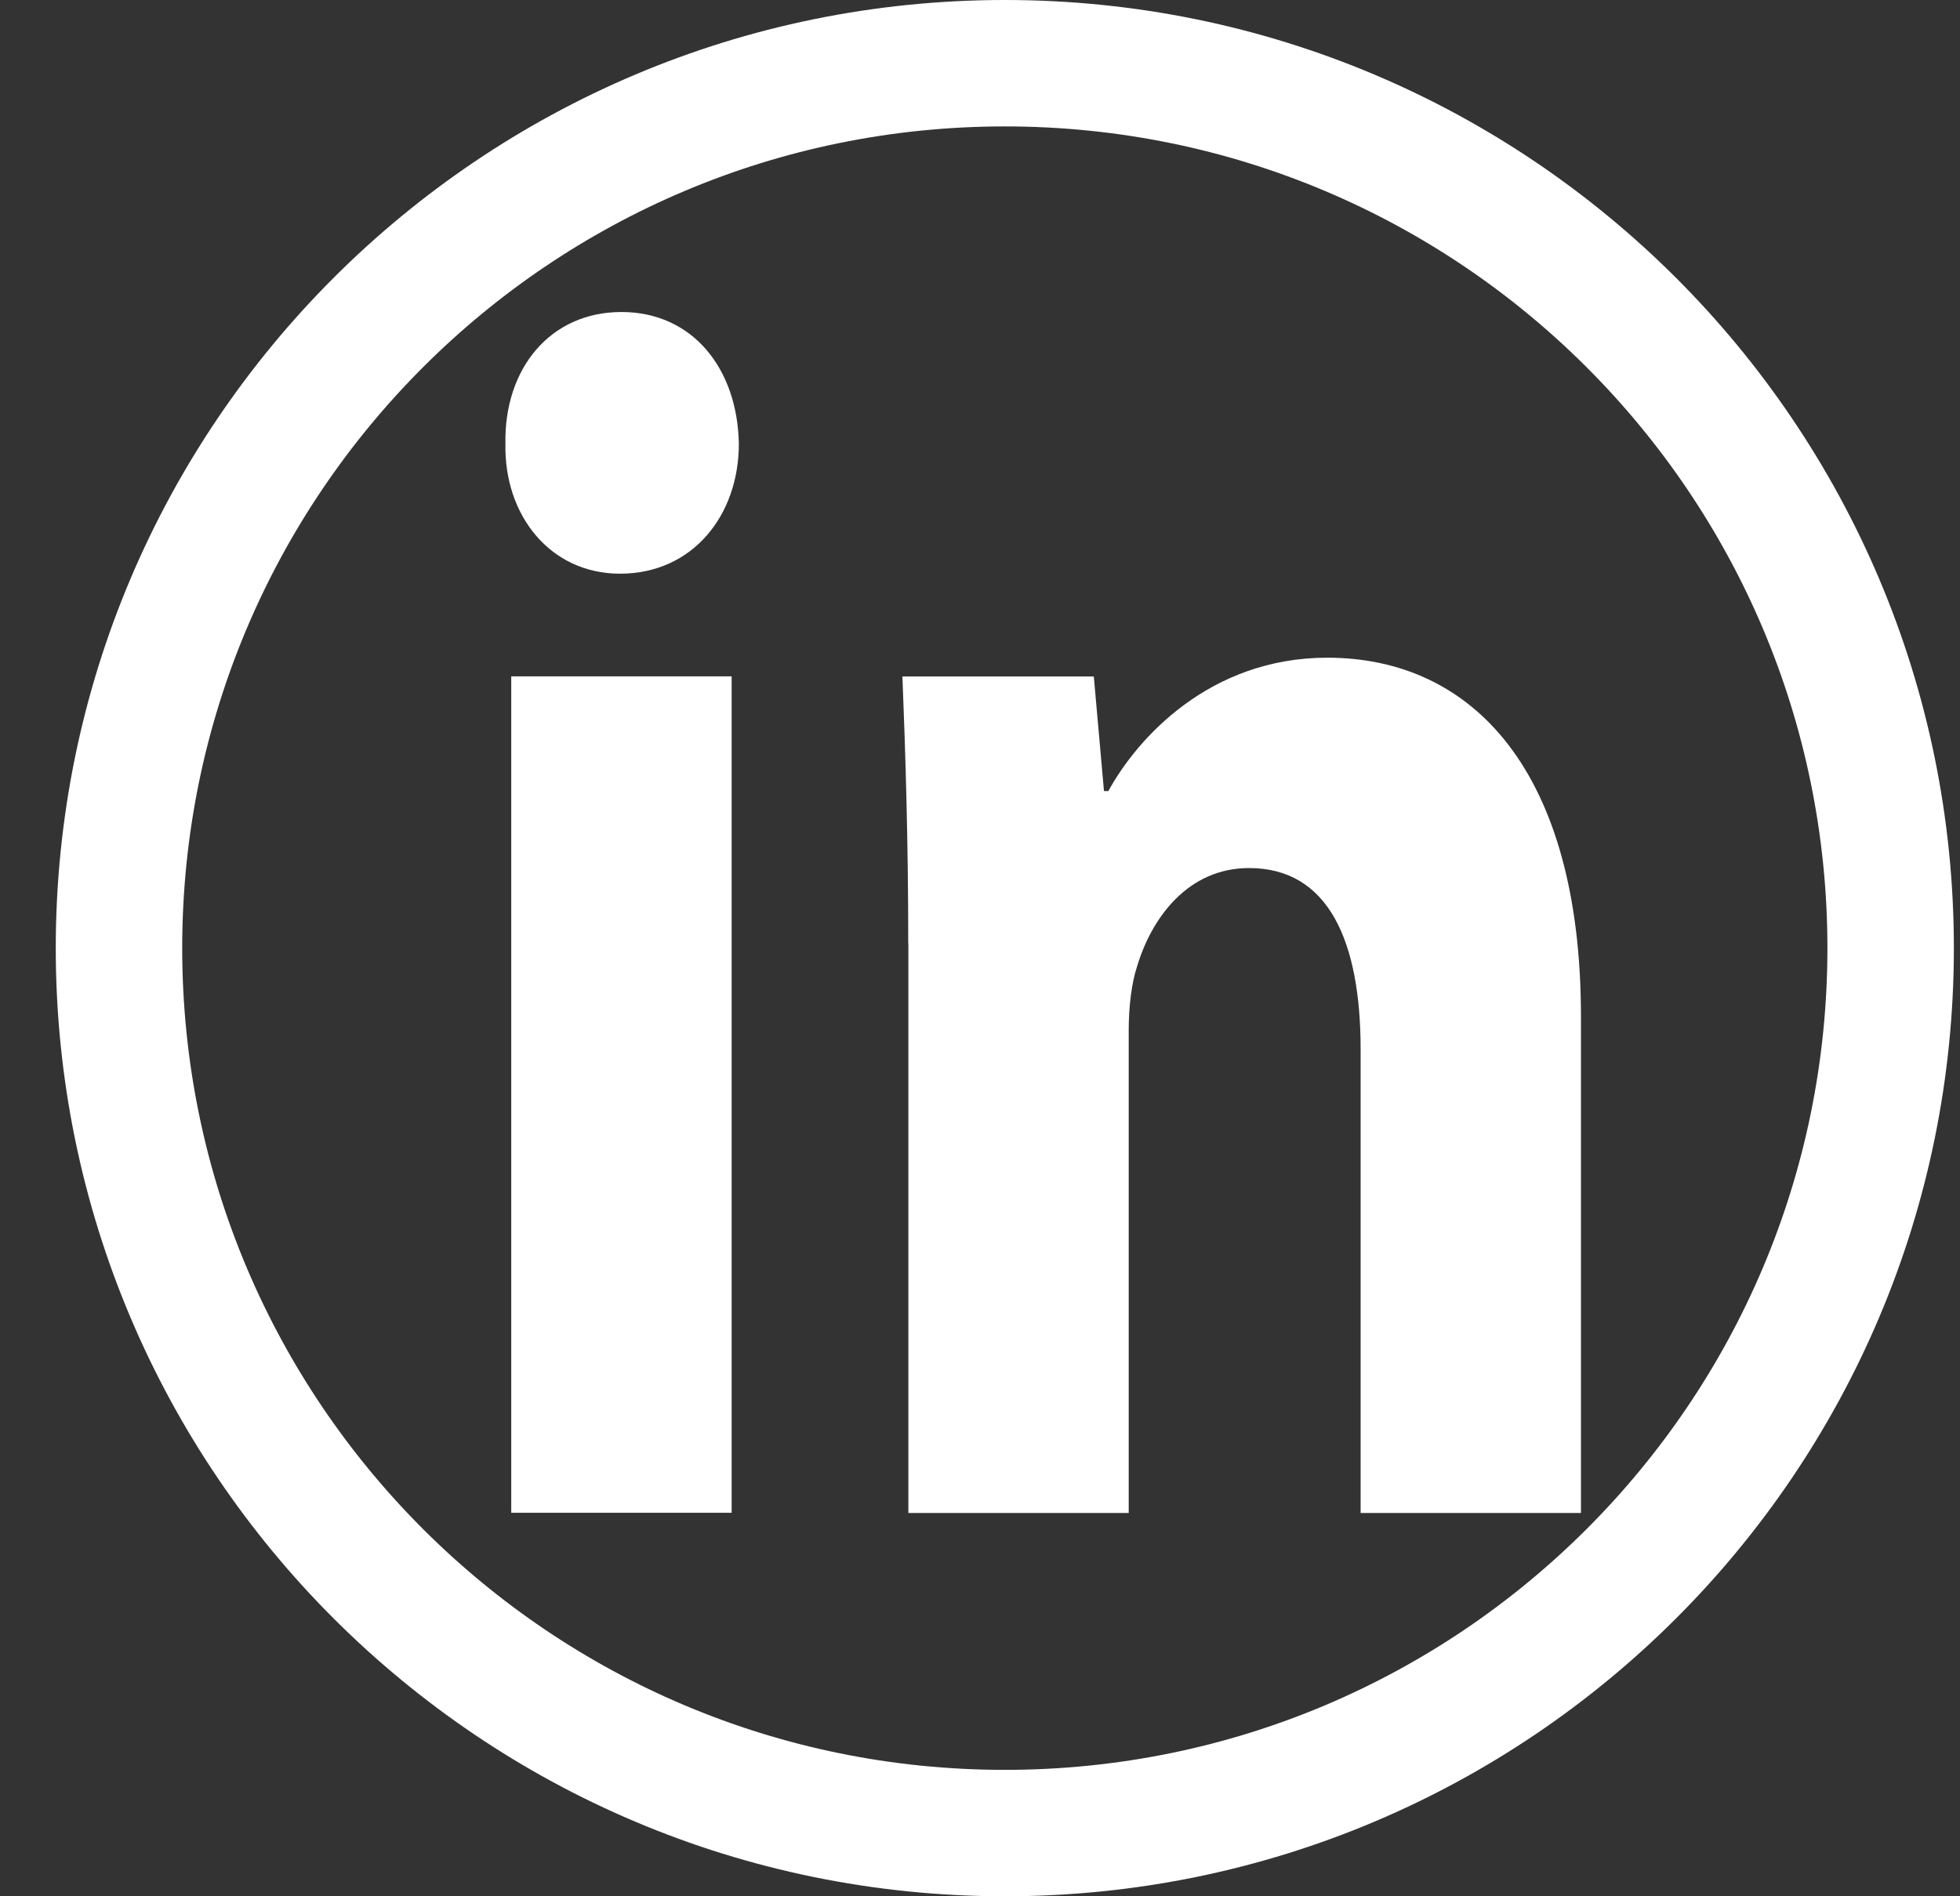 <svg width="31" height="30" viewBox="0 0 31 30" fill="none" xmlns="http://www.w3.org/2000/svg">
<rect x="0" y="0" width="31" height="30" fill="#333333" stroke="none"/>
<path fill-rule="evenodd" clip-rule="evenodd" d="M11.686 7.02C11.686 8.156 10.953 9.076 9.806 9.076C8.705 9.076 7.971 8.156 7.994 7.02C7.971 5.829 8.705 4.936 9.828 4.936C10.953 4.936 11.664 5.829 11.686 7.02ZM8.086 23.934V10.7H11.572V23.933H8.086V23.934Z" fill="white"/>
<path fill-rule="evenodd" clip-rule="evenodd" d="M14.365 14.924C14.365 13.273 14.319 11.866 14.273 10.702H17.3L17.461 12.515H17.53C17.989 11.676 19.135 10.405 20.993 10.405C23.285 10.405 25.005 12.191 25.005 16.087V23.936H21.52V16.602C21.52 14.896 21.016 13.733 19.755 13.733C18.791 13.733 18.218 14.518 17.989 15.275C17.897 15.546 17.852 15.924 17.852 16.304V23.936H14.367V14.924H14.365Z" fill="white"/>
<path d="M29.903 15C29.903 22.731 23.631 29 15.893 29C8.154 29 1.882 22.731 1.882 15C1.882 7.269 8.154 1 15.893 1C23.631 1 29.903 7.269 29.903 15Z" stroke="white" stroke-width="2"/>
</svg>
